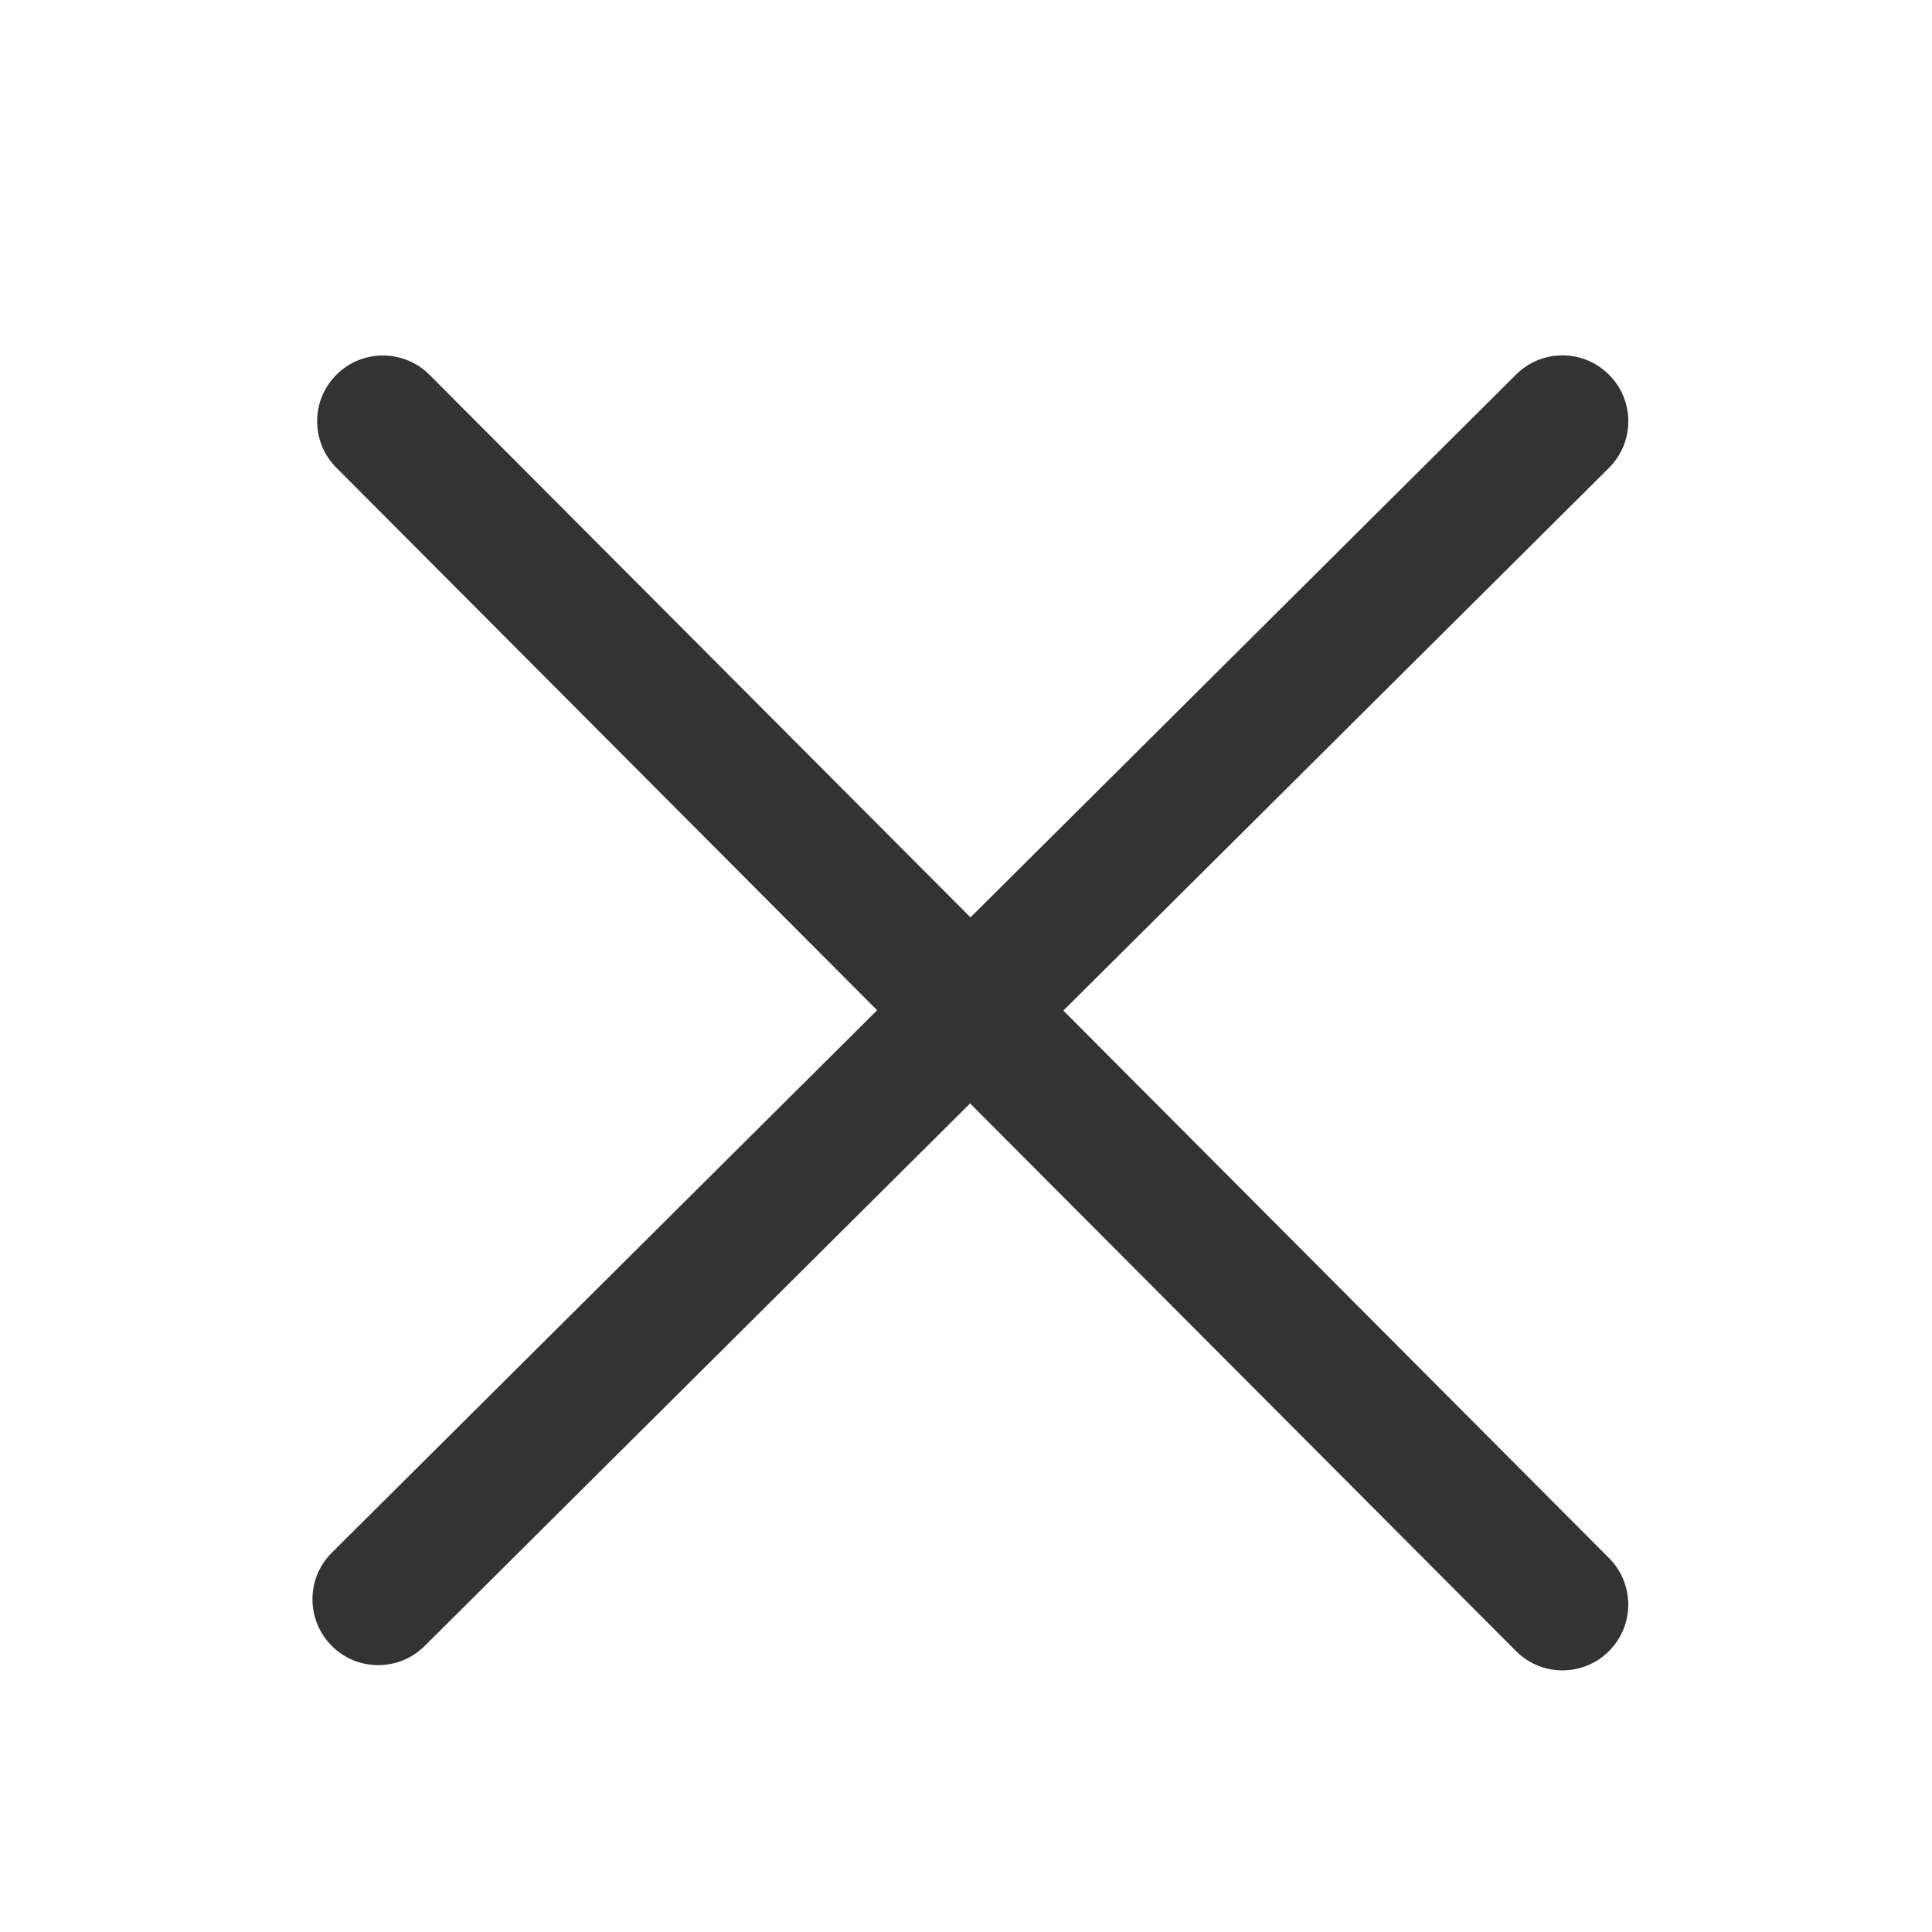 <?xml version="1.0" standalone="no"?><!DOCTYPE svg PUBLIC "-//W3C//DTD SVG 1.1//EN" "http://www.w3.org/Graphics/SVG/1.1/DTD/svg11.dtd"><svg class="icon" width="200px" height="200.00px" viewBox="0 0 1024 1024" version="1.1" xmlns="http://www.w3.org/2000/svg"><path fill="#333333" d="M563.591 535.628l289.17-287.605c13.665-13.635 13.726-35.699 0.12-49.334-13.635-13.756-35.638-13.756-49.304-0.181l-289.2 287.725L227.646 198.66c-13.545-13.575-35.668-13.695-49.304-0.06C164.707 212.174 164.677 234.268 178.282 247.903l286.612 287.545L175.904 822.932c-13.665 13.575-13.726 35.638-0.15 49.334 6.833 6.893 15.742 10.294 24.712 10.294 8.91 0 17.819-3.401 24.622-10.174l289.08-287.545 289.291 290.194c6.833 6.893 15.742 10.294 24.712 10.294 8.91 0 17.819-3.401 24.592-10.174 13.635-13.635 13.665-35.699 0.06-49.334L563.591 535.628 563.591 535.628zM563.591 535.628" /></svg>